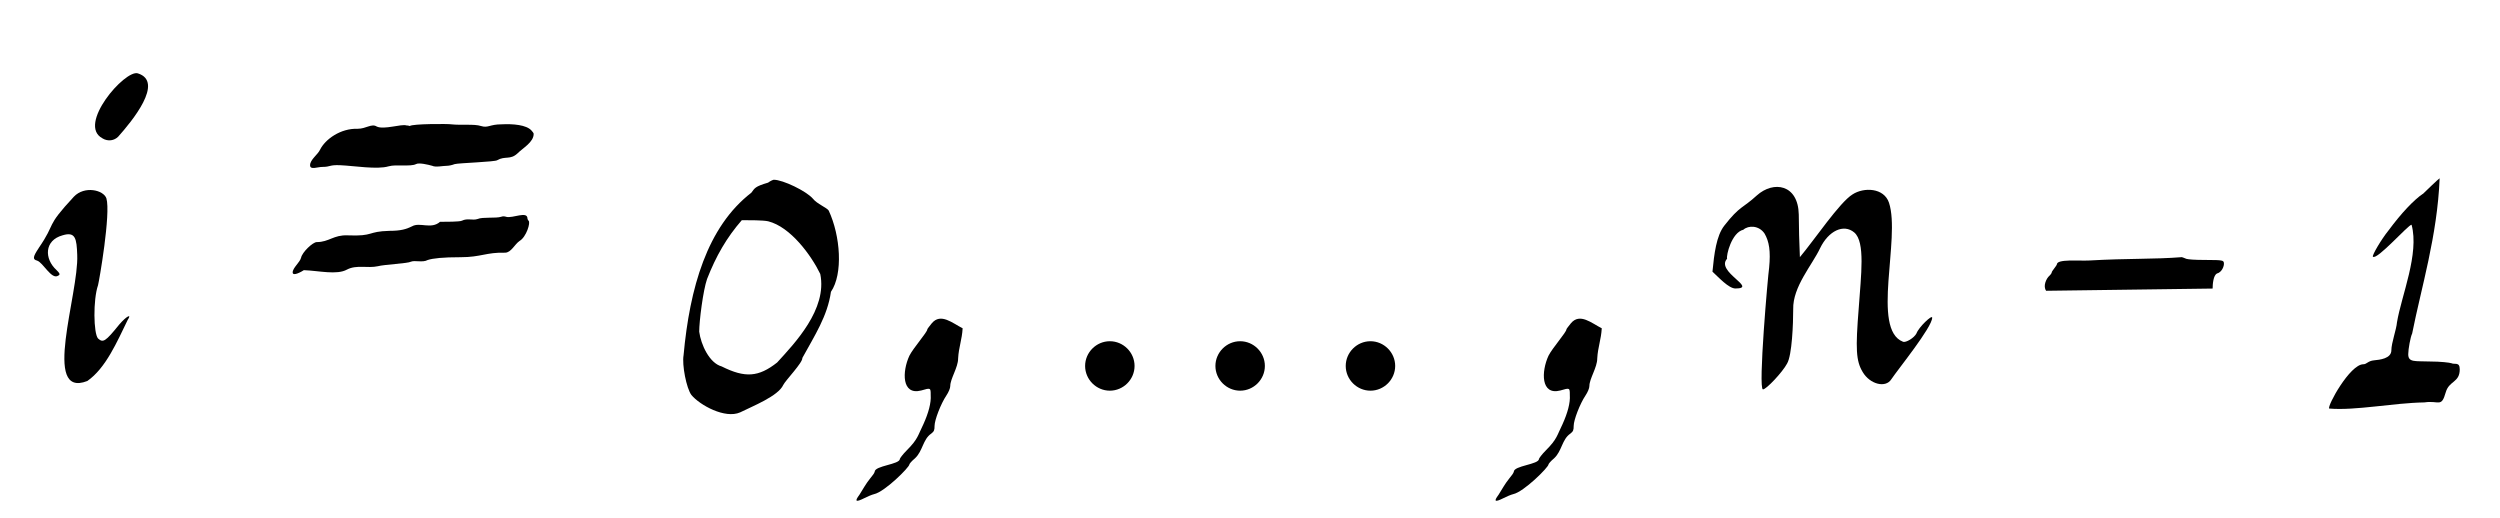 <?xml version='1.0' encoding='UTF-8'?>
<!-- This file was generated by dvisvgm 3.2.2 -->
<svg version='1.1' xmlns='http://www.w3.org/2000/svg' xmlns:xlink='http://www.w3.org/1999/xlink' width='53.335pt' height='11.055pt' viewBox='-.5 -8.236 53.335 11.055'>
<defs>
<use id='g3-839' xlink:href='#g2-839' transform='scale(1.25)'/>
<path id='g2-839' d='m1.291-.343c0-.231-.191-.422-.422-.422s-.422 .191-.422 .422s.191 .422 .422 .422s.422-.191 .422-.422zm2.224 0c0-.231-.191-.422-.422-.422s-.422 .191-.422 .422s.191 .422 .422 .422s.422-.191 .422-.422zm2.224 0c0-.231-.191-.422-.422-.422s-.422 .191-.422 .422s.191 .422 .422 .422s.422-.191 .422-.422z'/>
<use id='g1-21' xlink:href='#g0-21' transform='scale(1.25)'/>
<use id='g1-44' xlink:href='#g0-44' transform='scale(1.25)'/>
<use id='g1-48' xlink:href='#g0-48' transform='scale(1.25)'/>
<use id='g1-49' xlink:href='#g0-49' transform='scale(1.25)'/>
<use id='g1-61' xlink:href='#g0-61' transform='scale(1.25)'/>
<use id='g1-105' xlink:href='#g0-105' transform='scale(1.25)'/>
<use id='g1-110' xlink:href='#g0-110' transform='scale(1.25)'/>
<path id='g0-21' d='m.201-2.075c0 .019-.086 .115-.086 .134c0 .01-.01 .029-.038 .057c-.057 .048-.115 .182-.057 .258l2.841-.038c0-.067 .01-.23 .077-.258c.077-.019 .124-.124 .115-.182c-.01-.038-.01-.048-.296-.048c-.23 0-.306-.01-.344-.019c-.029-.01-.067-.029-.077-.029c-.478 .038-.918 .019-1.578 .057c-.182 .01-.555-.029-.555 .067z'/>
<path id='g0-44' d='m.249 1.463c0 .019-.038 .067-.077 .115c-.077 .096-.115 .172-.182 .277c-.086 .115-.067 .134 .086 .057c.057-.029 .124-.057 .163-.067c.182-.038 .603-.459 .603-.507c0-.01 .038-.057 .096-.105c.134-.124 .134-.325 .277-.421c.048-.038 .057-.057 .057-.134c0-.096 .105-.373 .201-.516c.038-.057 .067-.124 .067-.163c0-.124 .134-.316 .134-.469c.01-.191 .067-.325 .077-.516c-.172-.086-.373-.268-.526-.086c-.038 .048-.077 .096-.077 .105c0 .048-.239 .316-.306 .45c-.124 .268-.134 .679 .201 .593c.163-.048 .163-.048 .163 .077c.01 .134-.038 .306-.124 .497c-.096 .191-.086 .249-.287 .45c-.067 .067-.115 .134-.115 .143c0 .096-.43 .115-.43 .22z'/>
<path id='g0-48' d='m1.693-2.812c.383 .096 .736 .583 .889 .899c.124 .603-.44 1.186-.736 1.511c-.316 .249-.545 .268-.947 .067c-.21-.057-.354-.373-.383-.593c0-.182 .067-.708 .134-.899c.153-.392 .335-.708 .593-1.004c.134 0 .363 0 .45 .019zm0-.66c-.23 .067-.23 .096-.287 .172c-.756 .583-1.052 1.626-1.157 2.774c-.029 .163 .048 .564 .134 .679c.143 .172 .574 .411 .832 .296c.21-.105 .65-.277 .736-.469c.038-.077 .335-.383 .325-.459c.21-.383 .43-.717 .488-1.129c.21-.306 .163-.956-.038-1.387c-.029-.048-.201-.115-.268-.201c-.115-.134-.516-.325-.669-.325c-.01 0-.057 .019-.096 .048z'/>
<path id='g0-49' d='m1.53-3.28c-.153 .105-.363 .325-.583 .622c-.124 .153-.287 .43-.268 .45c.067 .067 .612-.555 .66-.545c.134 .497-.172 1.205-.249 1.664c-.01 .124-.096 .354-.096 .478c0 .143-.201 .163-.296 .172c-.105 .01-.124 .067-.182 .067c-.23 0-.622 .717-.583 .756c.45 .038 1.09-.096 1.626-.105c.249-.038 .287 .096 .363-.172c.057-.201 .239-.163 .239-.392c0-.134-.086-.077-.143-.105c-.029-.01-.182-.029-.363-.029c-.258-.01-.373 .019-.373-.124c0-.086 .038-.296 .067-.354c.153-.775 .43-1.664 .469-2.649c-.01 0-.249 .23-.287 .268z'/>
<path id='g0-61' d='m2.171-4.438c0 0-.029-.01-.057-.01c-.086-.029-.383 .077-.507 .019c-.086-.057-.182 .038-.325 .038c-.296-.01-.555 .182-.641 .354c-.038 .086-.172 .172-.172 .268c0 .086 .124 .029 .21 .029c.143 0 .115-.038 .306-.029c.23 .01 .631 .077 .823 .019c.134-.038 .373 .01 .469-.038c.048-.029 .21 .01 .277 .029c.057 .029 .182 0 .249 0c.029 0 .086-.01 .134-.029c.067-.019 .698-.038 .727-.067c.134-.077 .22 0 .344-.115c.096-.096 .277-.191 .277-.335c0-.01-.019-.038-.038-.057c-.086-.096-.316-.115-.507-.105c-.21 0-.23 .067-.354 .029c-.115-.038-.335-.01-.507-.029c-.048-.01-.669-.01-.708 .029zm1.645 1.549c-.038-.01-.057-.01-.086 0c-.086 .029-.316 0-.402 .038c-.086 .029-.172-.019-.268 .029c-.038 .019-.268 .019-.373 .019c-.153 .134-.344 0-.478 .077c-.096 .048-.191 .077-.383 .077c-.392 .01-.258 .096-.717 .077c-.239-.01-.316 .115-.526 .115c-.067 0-.249 .172-.268 .268c-.019 .077-.143 .172-.143 .249s.163-.019 .191-.038c.258 .01 .564 .086 .736-.01c.163-.086 .354-.019 .526-.057c.105-.029 .516-.048 .564-.077c.067-.029 .201 .019 .287-.029c.086-.029 .258-.048 .564-.048c.344 0 .44-.086 .756-.077c.105 0 .163-.143 .249-.201c.115-.067 .191-.316 .153-.344c-.01-.01-.019-.029-.019-.038c0-.134-.249 0-.363-.029z'/>
<path id='g0-105' d='m1.349-4.227c.096 .057 .201 .038 .268-.029c.23-.258 .794-.937 .335-1.081c-.22-.067-1.042 .88-.603 1.109zm-1.09 1.875c-.096 .143-.105 .191-.029 .21c.105 .029 .249 .335 .363 .258c.038-.019 .029-.038-.029-.096c-.21-.191-.21-.507 .105-.593c.22-.067 .239 .057 .249 .335c.029 .669-.612 2.458 .172 2.152c.316-.22 .507-.669 .689-1.042c.077-.115-.019-.067-.143 .077c-.239 .296-.277 .316-.363 .239c-.077-.086-.086-.66 0-.909c.019-.067 .22-1.224 .143-1.482c-.048-.143-.373-.22-.555-.029c-.507 .545-.287 .421-.603 .88z'/>
<path id='g0-110' d='m.497-2.171c-.019-.057 .077-.45 .277-.497c.086-.077 .268-.077 .363 .067c.077 .134 .105 .296 .077 .583c-.019 .115-.191 2.075-.105 2.075c.057 0 .335-.296 .411-.44c.086-.143 .105-.689 .105-.928c-.01-.383 .325-.756 .459-1.042c.143-.296 .402-.421 .583-.268c.191 .163 .115 .727 .077 1.282c-.057 .708-.048 .909 .067 1.1c.124 .21 .392 .277 .488 .124c.115-.172 .698-.889 .698-1.052c0-.057-.23 .163-.268 .268c-.038 .077-.182 .163-.23 .143c-.545-.21-.038-1.76-.239-2.372c-.086-.258-.43-.268-.622-.143c-.22 .134-.65 .775-.899 1.071c-.01-.22-.019-.536-.019-.727c-.01-.516-.43-.583-.717-.325c-.239 .22-.287 .172-.555 .516c-.134 .172-.172 .478-.201 .784c.105 .096 .277 .287 .392 .287c.392 0-.344-.287-.143-.507z'/>
</defs>
<g id='page42'>
<g fill='currentColor'>
<use x='0' y='0' xlink:href='#g1-105'/>
<use x='5.529' y='0' xlink:href='#g1-61'/>
<use x='13.772' y='0' xlink:href='#g1-48'/>
<use x='17.848' y='0' xlink:href='#g1-44'/>
<use x='22.091' y='0' xlink:href='#g3-839'/>
<use x='31.483' y='0' xlink:href='#g1-44'/>
<use x='35.725' y='0' xlink:href='#g1-110'/>
<use x='43.128' y='0' xlink:href='#g1-21'/>
<use x='49.275' y='0' xlink:href='#g1-49'/>
</g>
</g>
</svg>